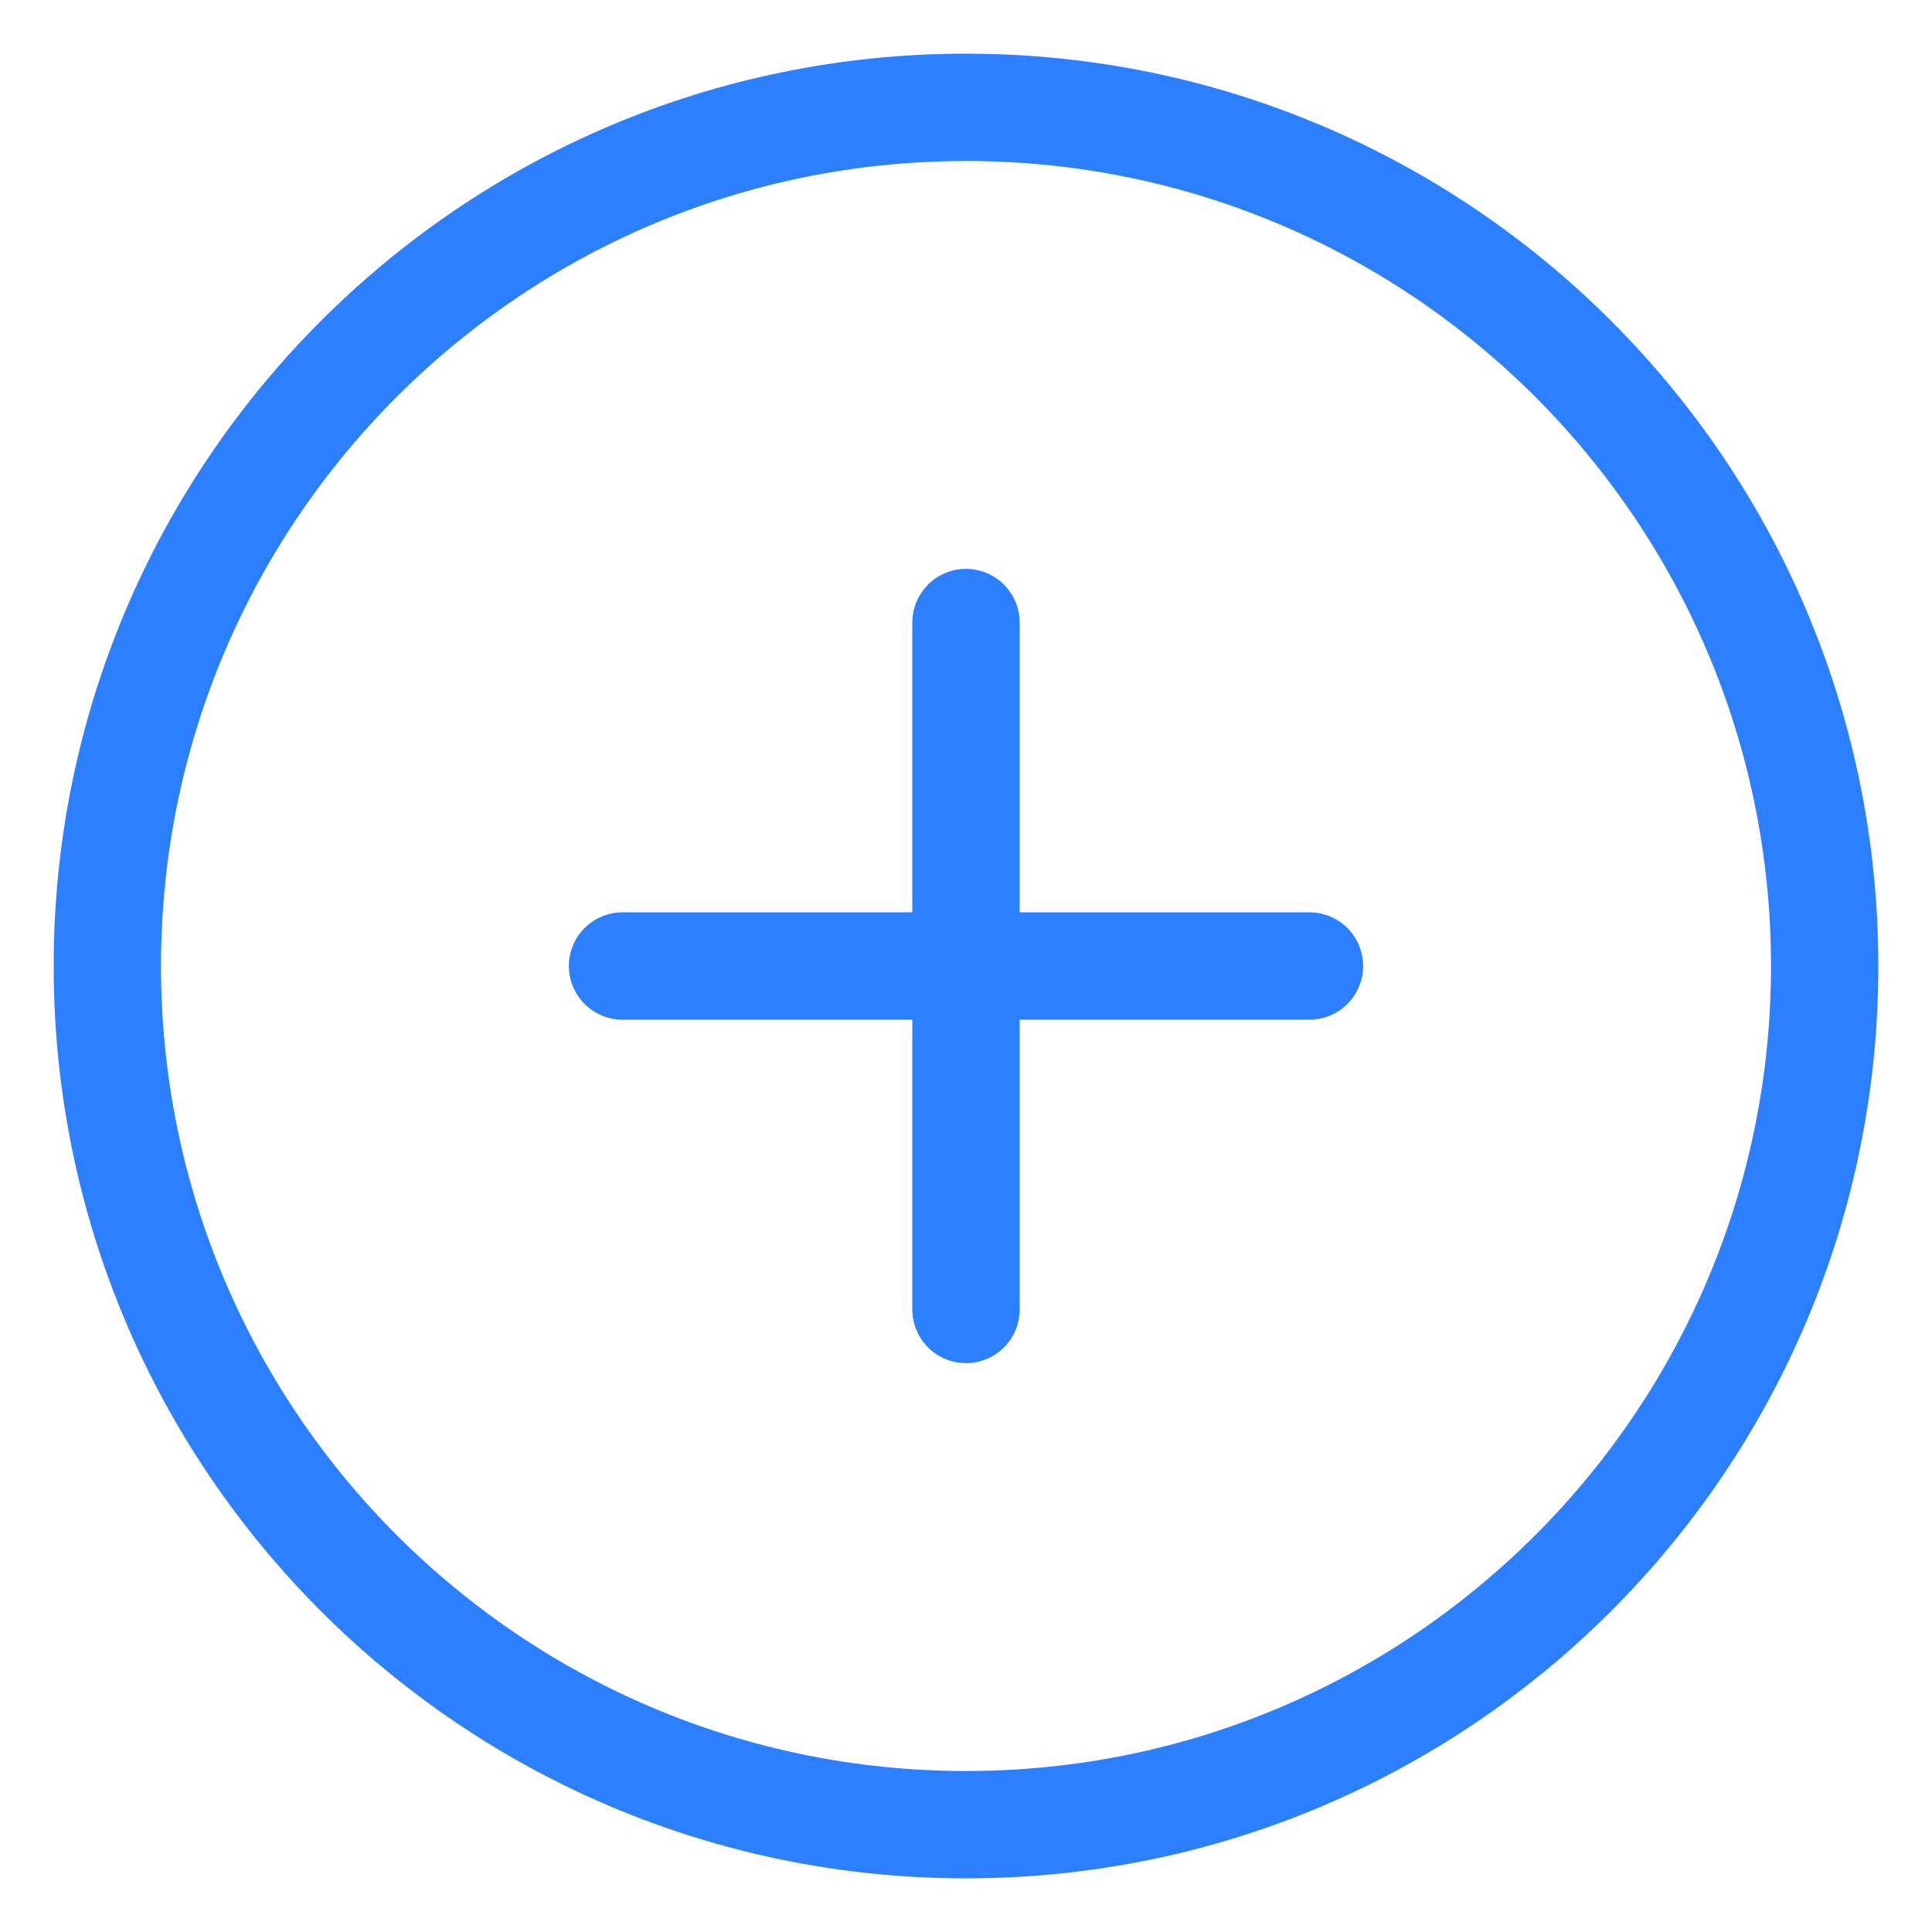 <svg width="18" height="18" viewBox="0 0 18 18" fill="none" xmlns="http://www.w3.org/2000/svg">
<path d="M9 17C13.418 17 17 13.418 17 9C17 4.582 13.418 1 9 1C4.582 1 1 4.582 1 9C1 13.418 4.582 17 9 17Z" stroke="#2C80FF" stroke-linecap="round" stroke-linejoin="round"/>
<path d="M9 5.8V12.2" stroke="#2C80FF" stroke-linecap="round" stroke-linejoin="round"/>
<path d="M5.8 9H12.2" stroke="#2C80FF" stroke-linecap="round" stroke-linejoin="round"/>
</svg>
